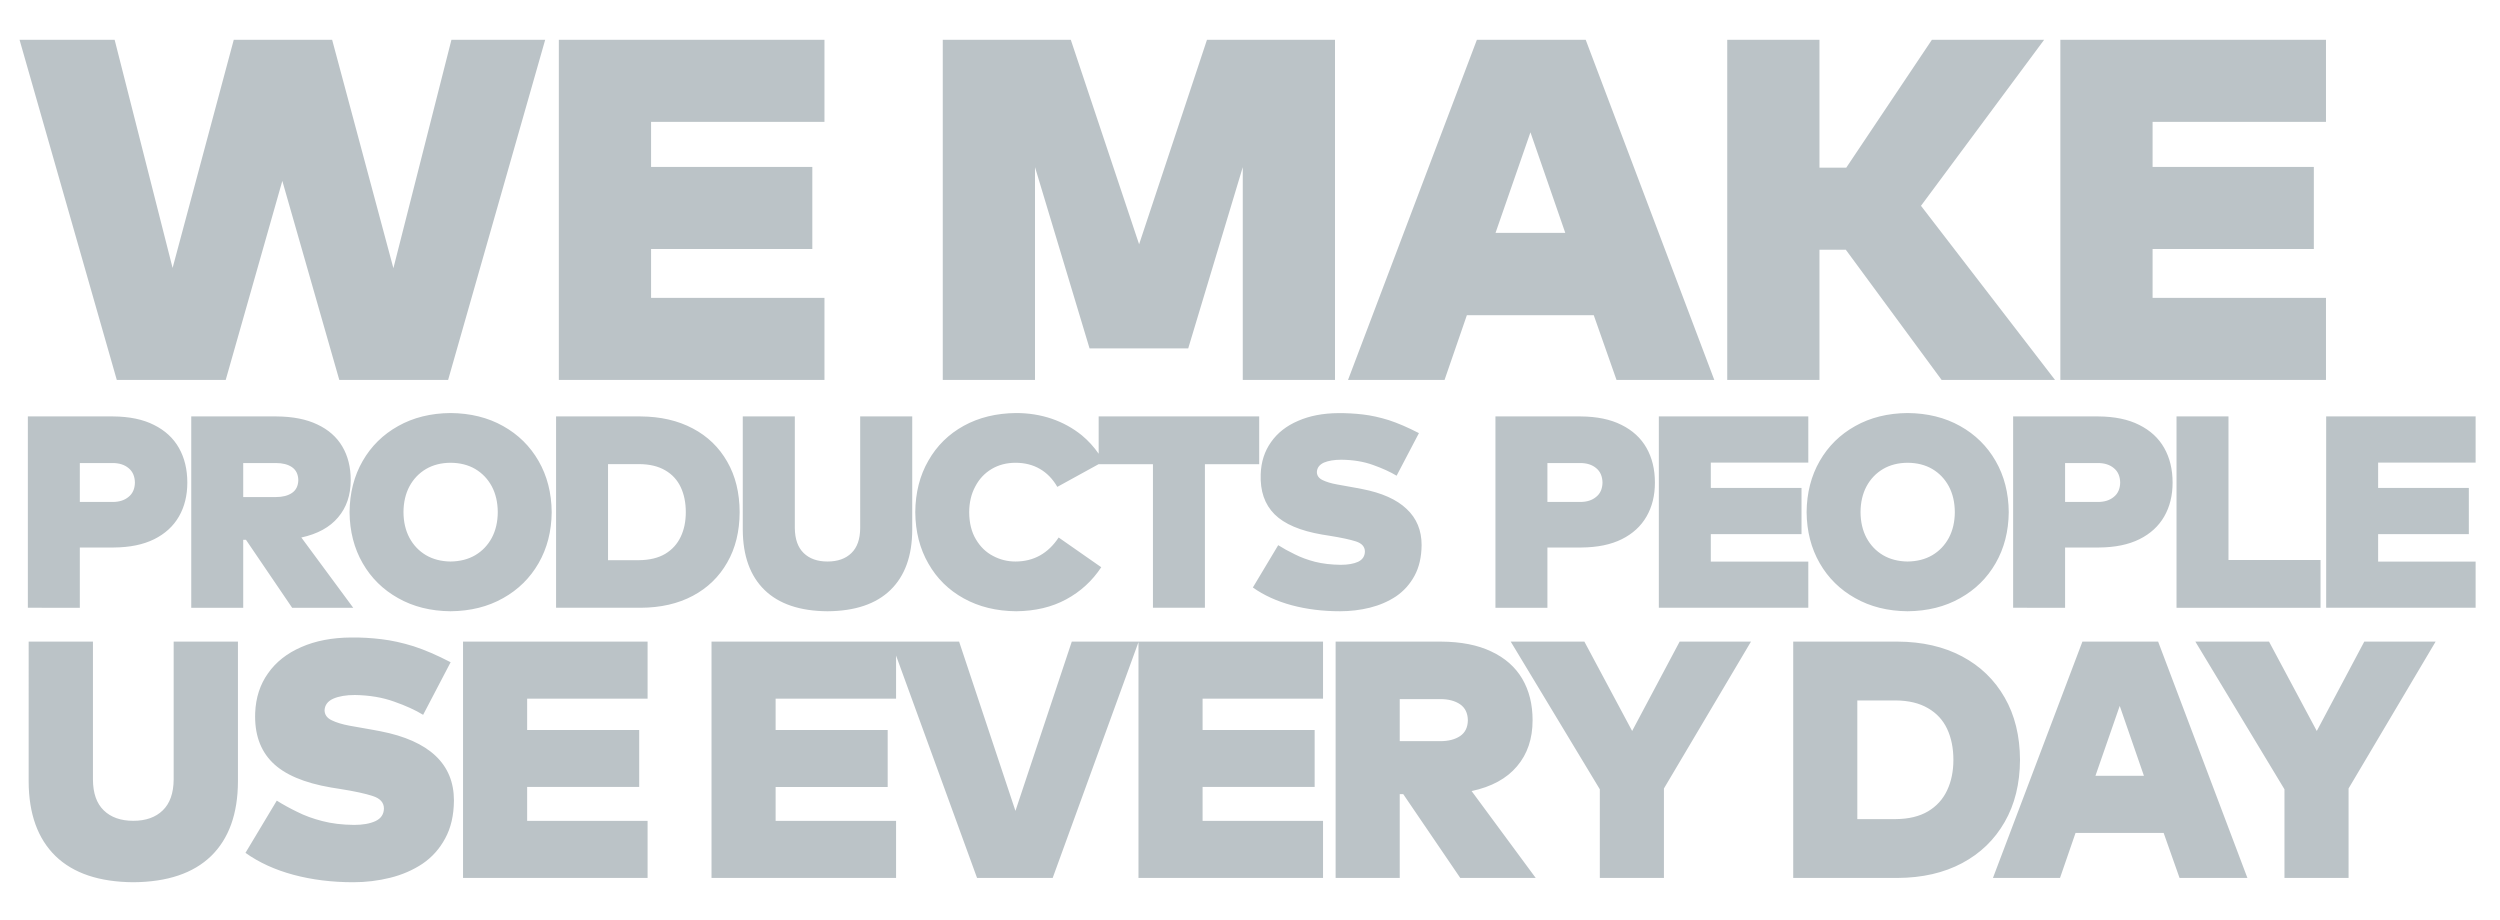<?xml version="1.0" encoding="utf-8"?>
<!-- Generator: Adobe Illustrator 16.0.0, SVG Export Plug-In . SVG Version: 6.00 Build 0)  -->
<!DOCTYPE svg PUBLIC "-//W3C//DTD SVG 1.1//EN" "http://www.w3.org/Graphics/SVG/1.1/DTD/svg11.dtd">
<svg version="1.1" id="Layer_1" xmlns="http://www.w3.org/2000/svg" xmlns:xlink="http://www.w3.org/1999/xlink" x="0px" y="0px"
	 width="1400px" height="515px" viewBox="0 0 1400 515" enable-background="new 0 0 1400 515" xml:space="preserve">
<path fill-rule="evenodd" clip-rule="evenodd" fill="#BBC3C7" d="M168.75,362.35c7.933-3.5,17.233-5.283,27.9-5.35
	c5.633-0.066,11.283,0.25,16.95,0.95c5.667,0.666,11.667,1.983,18,3.95c6.267,2.033,13.183,5.017,20.75,8.949l-15.4,29.45
	c-4.367-2.666-9.784-5.133-16.25-7.399c-6.467-2.334-13.784-3.567-21.95-3.7c-4.933,0-8.967,0.684-12.1,2.05
	c-3.133,1.4-4.767,3.583-4.9,6.55c0.067,2.467,1.4,4.316,4,5.55c2.567,1.267,5.917,2.284,10.05,3.051c4.067,0.666,8.4,1.433,13,2.3
	l4.25,0.8c13.667,2.667,23.95,7.25,30.85,13.75c6.867,6.467,10.3,14.816,10.3,25.05c-0.067,8.3-1.7,15.367-4.9,21.2
	c-3.133,5.833-7.367,10.566-12.7,14.2c-5.367,3.566-11.4,6.184-18.1,7.85c-6.7,1.667-13.583,2.5-20.65,2.5
	c-11.967,0-23.117-1.383-33.45-4.149c-10.333-2.767-19.316-6.867-26.95-12.301L155,448.35c3.433,2.167,7.25,4.267,11.45,6.301
	c4.133,2.1,8.816,3.816,14.05,5.149c5.2,1.367,11.133,2.084,17.8,2.15c4.9,0,8.9-0.717,12-2.15c3.067-1.467,4.633-3.8,4.7-7
	c0-3.333-2.067-5.666-6.2-7c-4.066-1.366-10.216-2.7-18.45-4l-5-0.8c-15.133-2.6-26.083-7.283-32.85-14.05
	c-6.833-6.834-10.033-16.084-9.6-27.75c0.333-8.5,2.733-15.884,7.2-22.15C154.533,370.717,160.75,365.816,168.75,362.35z
	 M266.15,262.65c-3.933-2.301-8.55-3.467-13.85-3.5c-5.233,0.033-9.816,1.199-13.75,3.5c-3.933,2.333-7.017,5.566-9.25,9.699
	c-2.2,4.134-3.316,8.95-3.35,14.45c0.033,5.467,1.15,10.267,3.35,14.4c2.233,4.133,5.317,7.366,9.25,9.7
	c3.934,2.3,8.517,3.483,13.75,3.55c5.3-0.066,9.917-1.25,13.85-3.55c3.934-2.334,7.017-5.567,9.25-9.7
	c2.2-4.134,3.317-8.934,3.35-14.4c-0.033-5.5-1.15-10.316-3.35-14.45C273.167,268.217,270.083,264.983,266.15,262.65z M252.3,231.3
	c11.167,0.1,20.983,2.534,29.45,7.3c8.467,4.733,15.083,11.25,19.85,19.55c4.8,8.333,7.25,17.883,7.35,28.649
	c-0.1,10.733-2.55,20.267-7.35,28.601c-4.767,8.3-11.383,14.816-19.85,19.55c-8.467,4.8-18.283,7.25-29.45,7.35
	c-11.1-0.1-20.883-2.55-29.35-7.35c-8.467-4.733-15.083-11.25-19.85-19.55c-4.8-8.334-7.25-17.867-7.35-28.601
	c0.1-10.767,2.55-20.316,7.35-28.649c4.767-8.3,11.383-14.817,19.85-19.55C231.417,233.833,241.2,231.4,252.3,231.3z M16.05,359.3
	h36v77.25c0.034,7.634,2.05,13.384,6.05,17.25c4,3.9,9.517,5.851,16.55,5.851c7,0,12.5-1.95,16.5-5.851
	c4-3.866,6.033-9.616,6.1-17.25V359.3h36v78.351c-0.067,18.1-5.083,32.017-15.05,41.75c-9.967,9.633-24.483,14.517-43.55,14.649
	c-19.066-0.133-33.583-5.017-43.55-14.649c-9.967-9.733-14.983-23.65-15.05-41.75V359.3z M72,262.15
	c-2.267-1.9-5.25-2.851-8.95-2.851H44.7v21.8h18.35c3.7,0,6.684-0.949,8.95-2.85c2.3-1.833,3.483-4.5,3.55-8
	C75.483,266.717,74.3,264.017,72,262.15z M107.1,233.2h47.75c9.133,0.066,16.75,1.566,22.85,4.5c6.2,2.9,10.867,7.017,14,12.35
	c3.133,5.3,4.7,11.566,4.7,18.8c0,8.367-2.35,15.317-7.05,20.851c-4.667,5.566-11.533,9.333-20.6,11.3l29.05,39.35h-34.2
	l-25.85-38.05h-1.55v38.05h-29.1V233.2z M136.2,278.35h18.35c3.7,0,6.684-0.767,8.95-2.3c2.3-1.566,3.483-3.967,3.55-7.2
	c-0.066-3.233-1.25-5.649-3.55-7.25c-2.267-1.533-5.25-2.3-8.95-2.3H136.2V278.35z M104.9,270.25c0,7.233-1.566,13.566-4.7,19
	s-7.75,9.667-13.85,12.7s-13.633,4.583-22.6,4.649H44.7v33.75H15.6V233.2h47.75c9.133,0.066,16.75,1.65,22.85,4.75
	c6.2,3.066,10.867,7.367,14,12.9S104.9,262.85,104.9,270.25z M252.8,22.3h52.5l-54.35,190.45H190L158.1,101.3l-31.7,111.45h-61
	L10.95,22.3H64.2l32.45,127.75L130.9,22.3H186l34.3,127.9L252.8,22.3z M362.65,359.3v31.95H295.2v17.55h62.75v31.9H295.2v19h67.45
	v31.95H259.3V359.3H362.65z M357.95,259.9H340.5v53.8h17.45c5.833-0.066,10.7-1.25,14.6-3.55c3.867-2.334,6.75-5.517,8.65-9.551
	c1.9-3.966,2.85-8.566,2.85-13.8c0-5.3-0.95-9.967-2.85-14c-1.9-4.033-4.784-7.166-8.65-9.399
	C368.65,261.1,363.783,259.934,357.95,259.9z M407.25,258.55c4.6,7.967,6.917,17.384,6.95,28.25
	c-0.034,10.834-2.35,20.233-6.95,28.2c-4.567,8.033-10.983,14.25-19.25,18.65c-8.333,4.433-18.1,6.666-29.3,6.699h-47.3V233.2h47.3
	c11.2,0.066,20.966,2.316,29.3,6.75C396.267,244.317,402.683,250.517,407.25,258.55z M415.95,233.2h29.15v62.55
	c0.066,6.167,1.717,10.816,4.95,13.95c3.233,3.166,7.684,4.75,13.35,4.75c5.7,0,10.167-1.584,13.4-4.75
	c3.233-3.134,4.867-7.783,4.9-13.95V233.2h29.15v63.45c-0.033,14.633-4.1,25.883-12.2,33.75c-8.066,7.833-19.816,11.8-35.25,11.899
	c-15.433-0.1-27.183-4.066-35.25-11.899c-8.066-7.867-12.133-19.117-12.2-33.75V233.2z M461.7,22.3v45.95h-97.1V93.5h90.3v45.95
	h-90.3v27.35h97.1v45.95H312.95V22.3H461.7z M1386.35,233.2v25.85h-54.6v14.2h50.8v25.85h-50.8v15.4h54.6v25.85h-83.699V233.2
	H1386.35z M1173.45,434.45h27.149l-13.55-39.15L1173.45,434.45z M846,359.3h41.25L914,409.35l26.6-50.05h39.95l-48.75,82.25v50.101
	H895.9V442L846,359.3z M922.05,250.85c3.134,5.533,4.7,12,4.7,19.4c0,7.233-1.566,13.566-4.7,19c-3.133,5.434-7.75,9.667-13.85,12.7
	c-6.101,3.033-13.634,4.583-22.601,4.649h-19.05v33.75h-29.1V233.2h47.75c9.133,0.066,16.75,1.65,22.85,4.75
	C914.25,241.017,918.917,245.317,922.05,250.85z M893.85,278.25c2.301-1.833,3.483-4.5,3.551-8c-0.067-3.533-1.25-6.233-3.551-8.1
	c-2.267-1.9-5.25-2.851-8.949-2.851H866.55v21.8H884.9C888.6,281.1,891.583,280.15,893.85,278.25z M747.95,359.3h59
	c11.233,0.066,20.633,1.917,28.2,5.55c7.633,3.567,13.399,8.65,17.3,15.25c3.866,6.567,5.8,14.317,5.8,23.25
	c0,10.334-2.9,18.917-8.7,25.75c-5.767,6.867-14.25,11.5-25.45,13.9l35.9,48.65h-42.25L785.8,444.7h-1.95v46.95H747.95V359.3z
	 M806.55,391.5h-22.7v23.55h22.7c4.566,0,8.267-0.95,11.101-2.85c2.833-1.9,4.283-4.851,4.35-8.851c-0.066-4-1.517-6.983-4.35-8.949
	C814.816,392.467,811.116,391.5,806.55,391.5z M740.9,359.3v31.95h-67.45v17.55h62.75v31.9h-62.75v19h67.45v31.95H637.55V359.575
	L589.5,491.65h-42.35L501.8,367.125v24.125h-67.45v17.55h62.75v31.9h-62.75v19h67.45v31.95H398.45V359.3H537.1l31.55,94.8
	l31.55-94.8H740.9z M705.15,259.95h-30.4v80.399h-29.1V259.95h-30.4v-0.025L592.1,272.65c-2.567-4.434-5.817-7.784-9.75-10.051
	c-3.934-2.3-8.517-3.449-13.75-3.449c-5,0.033-9.434,1.199-13.3,3.5c-3.9,2.333-6.933,5.566-9.1,9.699
	c-2.267,4.134-3.417,8.95-3.45,14.45c0.033,6.066,1.3,11.167,3.8,15.3c2.434,4.101,5.6,7.167,9.5,9.2
	c3.934,2.101,8.134,3.15,12.6,3.15c5.1,0,9.684-1.134,13.75-3.4c4.034-2.267,7.517-5.616,10.45-10.05l23.85,16.65
	c-5.067,7.666-11.617,13.666-19.65,18c-8,4.333-17.333,6.55-28,6.649c-11.1-0.1-20.883-2.5-29.35-7.2
	c-8.467-4.666-15.067-11.166-19.8-19.5c-4.8-8.3-7.25-17.899-7.35-28.8c0.1-10.934,2.55-20.55,7.35-28.85
	c4.733-8.333,11.333-14.833,19.8-19.5c8.466-4.667,18.25-7.05,29.35-7.15c7,0,13.65,1.067,19.95,3.2c6.2,2.133,11.8,5.217,16.8,9.25
	c3.628,3.015,6.778,6.465,9.45,10.35v-20.9h89.9V259.95z M777.8,235.3c5.066,1.667,10.667,4.083,16.8,7.25L782.1,266.4
	c-3.533-2.134-7.916-4.134-13.149-6c-5.233-1.9-11.15-2.884-17.75-2.95c-4,0-7.267,0.533-9.8,1.6c-2.534,1.167-3.851,2.934-3.95,5.3
	c0.033,2,1.1,3.5,3.2,4.5c2.1,1.034,4.816,1.851,8.149,2.45c3.3,0.566,6.816,1.2,10.55,1.9l3.4,0.649
	c11.066,2.134,19.384,5.851,24.95,11.15c5.6,5.233,8.399,11.983,8.399,20.25c-0.066,6.7-1.383,12.417-3.949,17.15
	c-2.567,4.733-6.017,8.583-10.351,11.55c-4.333,2.866-9.217,4.983-14.649,6.35c-5.4,1.334-10.967,2-16.7,2
	c-9.667,0-18.684-1.116-27.05-3.35c-8.367-2.267-15.634-5.584-21.801-9.95l14.2-23.7c2.767,1.767,5.851,3.467,9.25,5.101
	c3.334,1.699,7.117,3.1,11.351,4.199c4.233,1.067,9.033,1.634,14.399,1.7c4,0,7.25-0.566,9.75-1.7c2.467-1.199,3.733-3.1,3.8-5.699
	c0-2.7-1.666-4.601-5-5.7c-3.3-1.066-8.283-2.134-14.949-3.2l-4.051-0.65c-12.233-2.1-21.1-5.883-26.6-11.35
	c-5.533-5.533-8.116-13.033-7.75-22.5c0.233-6.866,2.167-12.85,5.8-17.95c3.601-5.133,8.634-9.083,15.101-11.85
	c6.433-2.833,13.949-4.284,22.55-4.35c4.6-0.033,9.184,0.217,13.75,0.75C767.8,232.633,772.667,233.7,777.8,235.3z M695.95,93.6
	L665.4,195.1h-55.25L579.6,93.6v119.15h-51.65V22.3h71.7l38.25,114.5l38-114.5h71.7v190.45H695.95V93.6z M837.5,130.4h39.05
	l-19.5-56.3L837.5,130.4z M827.05,22.3H888l72,190.45h-54.75L892.5,176.5h-71.05l-12.5,36.25H754.9L827.05,22.3z M1229.4,359.3
	h41.25l26.75,50.05l26.6-50.05h39.95l-48.75,82.25v50.101h-35.9V442L1229.4,359.3z M1166.15,359.3h42.399l50,132.351h-38
	l-8.899-25.2H1162.3l-8.7,25.2h-37.55L1166.15,359.3z M1156.45,259.3v21.8h18.35c3.7,0,6.684-0.949,8.95-2.85
	c2.3-1.833,3.483-4.5,3.55-8c-0.066-3.533-1.25-6.233-3.55-8.1c-2.267-1.9-5.25-2.851-8.95-2.851H1156.45z M1218.85,233.2h29.101
	V313.6h51.55v26.75h-80.65V233.2z M1127.35,340.35V233.2h47.75c9.134,0.066,16.75,1.65,22.851,4.75c6.2,3.066,10.866,7.367,14,12.9
	c3.133,5.533,4.7,12,4.7,19.4c0,7.233-1.567,13.566-4.7,19c-3.134,5.434-7.75,9.667-13.851,12.7c-6.1,3.033-13.633,4.583-22.6,4.649
	h-19.05v33.75H1127.35z M1061.7,392.25H1040.1v66.45h21.601c7.2-0.066,13.2-1.517,18-4.351c4.8-2.866,8.366-6.8,10.7-11.8
	c2.333-4.934,3.5-10.616,3.5-17.05c0-6.533-1.167-12.3-3.5-17.3c-2.334-4.967-5.9-8.834-10.7-11.601
	C1074.9,393.767,1068.9,392.316,1061.7,392.25z M1098.8,367.6c10.2,5.434,18.134,13.101,23.8,23
	c5.667,9.834,8.533,21.467,8.601,34.9c-0.067,13.4-2.934,25.017-8.601,34.85c-5.666,9.9-13.6,17.567-23.8,23
	c-10.267,5.467-22.316,8.233-36.149,8.301h-58.45V359.3h58.45C1076.483,359.366,1088.533,362.134,1098.8,367.6z M1012.65,233.2
	v25.85H958.05v14.2h50.8v25.85h-50.8v15.4h54.601v25.85h-83.7V233.2H1012.65z M1117.55,258.15c4.8,8.333,7.25,17.883,7.351,28.649
	c-0.101,10.733-2.551,20.267-7.351,28.601c-4.767,8.3-11.383,14.816-19.85,19.55c-8.467,4.8-18.283,7.25-29.45,7.35
	c-11.1-0.1-20.883-2.55-29.35-7.35c-8.467-4.733-15.084-11.25-19.851-19.55c-4.8-8.334-7.25-17.867-7.35-28.601
	c0.1-10.767,2.55-20.316,7.35-28.649c4.767-8.3,11.384-14.817,19.851-19.55c8.467-4.767,18.25-7.2,29.35-7.3
	c11.167,0.1,20.983,2.534,29.45,7.3C1106.167,243.333,1112.783,249.85,1117.55,258.15z M1068.25,259.15
	c-5.233,0.033-9.816,1.199-13.75,3.5c-3.934,2.333-7.017,5.566-9.25,9.699c-2.2,4.134-3.316,8.95-3.35,14.45
	c0.033,5.467,1.149,10.267,3.35,14.4c2.233,4.133,5.316,7.366,9.25,9.7c3.934,2.3,8.517,3.483,13.75,3.55
	c5.3-0.066,9.917-1.25,13.85-3.55c3.934-2.334,7.018-5.567,9.25-9.7c2.2-4.134,3.317-8.934,3.351-14.4
	c-0.033-5.5-1.15-10.316-3.351-14.45c-2.232-4.133-5.316-7.366-9.25-9.699C1078.167,260.35,1073.55,259.184,1068.25,259.15z
	 M1018.9,93.9h15l47.949-71.6h62.851l-68.95,92.95l75.05,97.5h-63.5l-53.649-72.9h-14.75v72.9h-51.65V22.3h51.65V93.9z
	 M1205.45,68.25V93.5h90.3v45.95h-90.3v27.35h97.1v45.95H1153.8V22.3h148.75v45.95H1205.45z"/>
</svg>
